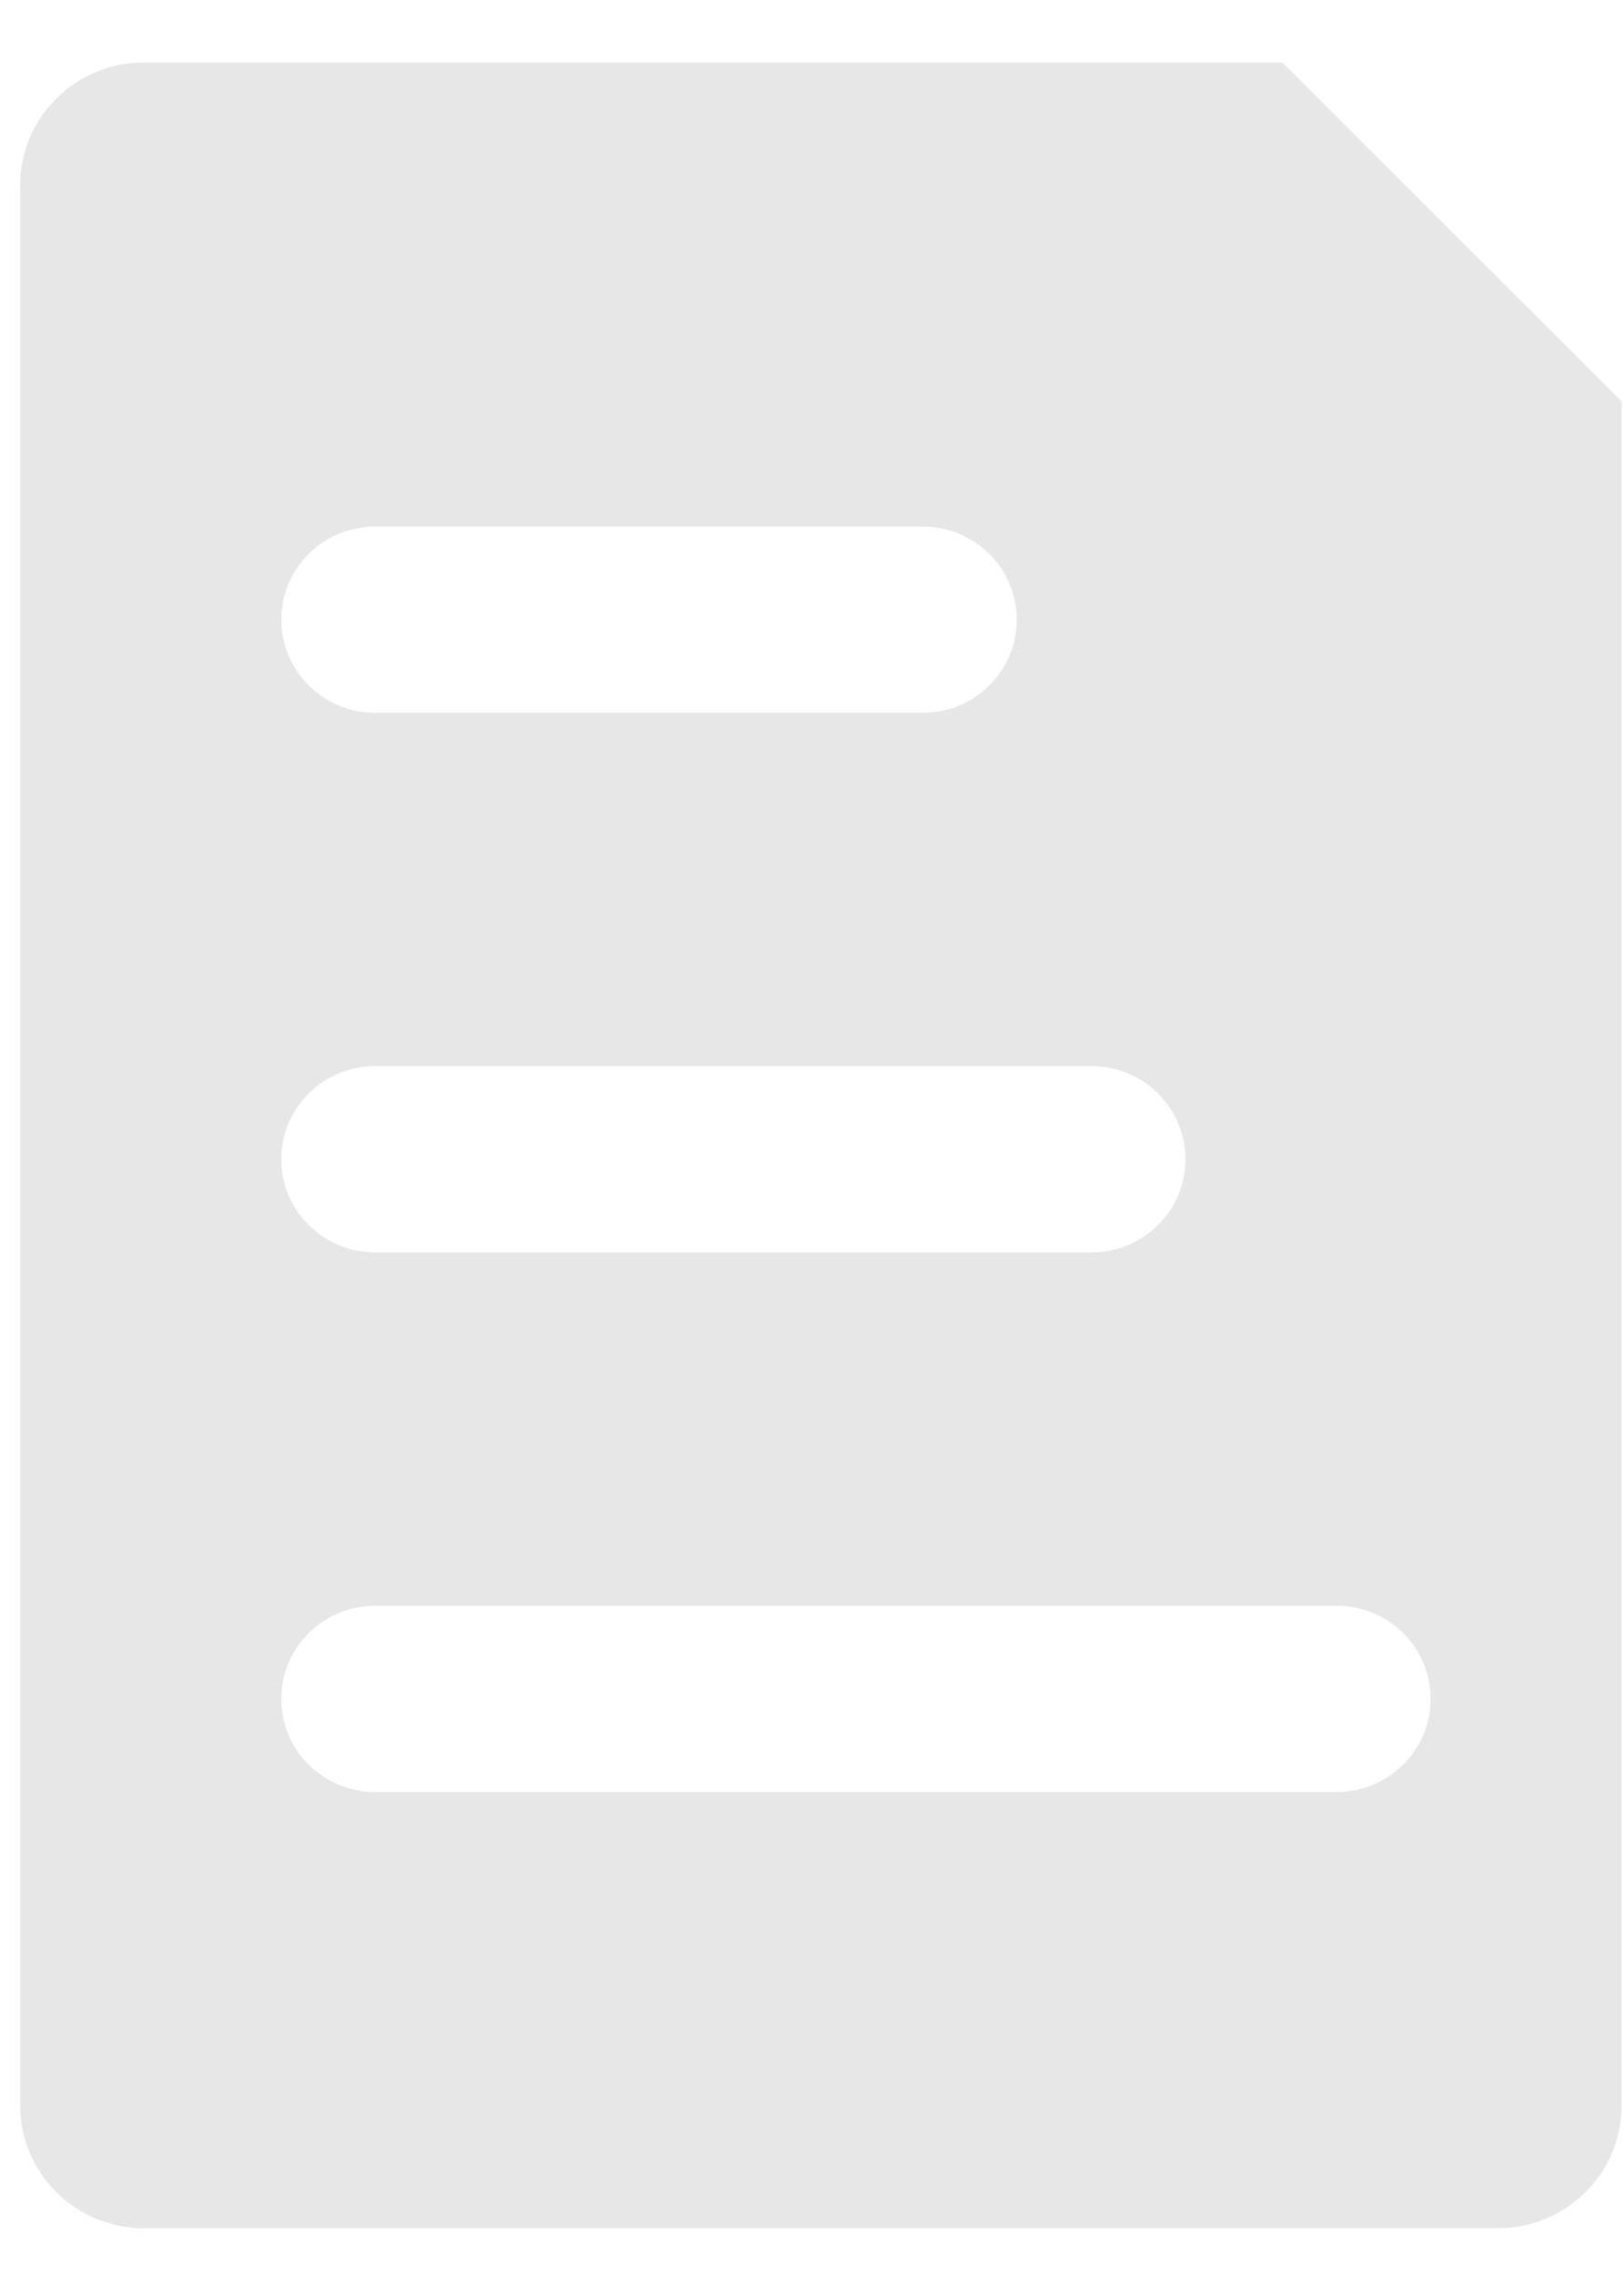<svg width="25" height="35" viewBox="0 0 25 35" fill="none" xmlns="http://www.w3.org/2000/svg">
<path id="BlogIcon" fill-rule="evenodd" clip-rule="evenodd" d="M2.215 0.961H19.74L24.964 6.177V32.392C24.964 33.435 24.111 34.28 23.059 34.28H2.215C1.163 34.28 0.311 33.435 0.311 32.392V2.849C0.311 1.806 1.163 0.961 2.215 0.961ZM5.775 8.101C4.977 8.101 4.33 8.742 4.33 9.534C4.33 10.325 4.977 10.966 5.775 10.966H14.206C15.004 10.966 15.652 10.325 15.652 9.534C15.652 8.742 15.004 8.101 14.206 8.101H5.775ZM4.33 26.137C4.33 25.345 4.977 24.704 5.775 24.704H20.577C21.376 24.704 22.023 25.345 22.023 26.137C22.023 26.928 21.376 27.569 20.577 27.569H5.775C4.977 27.569 4.33 26.928 4.33 26.137ZM5.775 16.402C4.977 16.402 4.33 17.044 4.33 17.835C4.33 18.626 4.977 19.268 5.775 19.268H16.803C17.602 19.268 18.249 18.626 18.249 17.835C18.249 17.044 17.602 16.402 16.803 16.402H5.775Z" fill="#C4C4C4" fill-opacity="0.4"/>
</svg>

